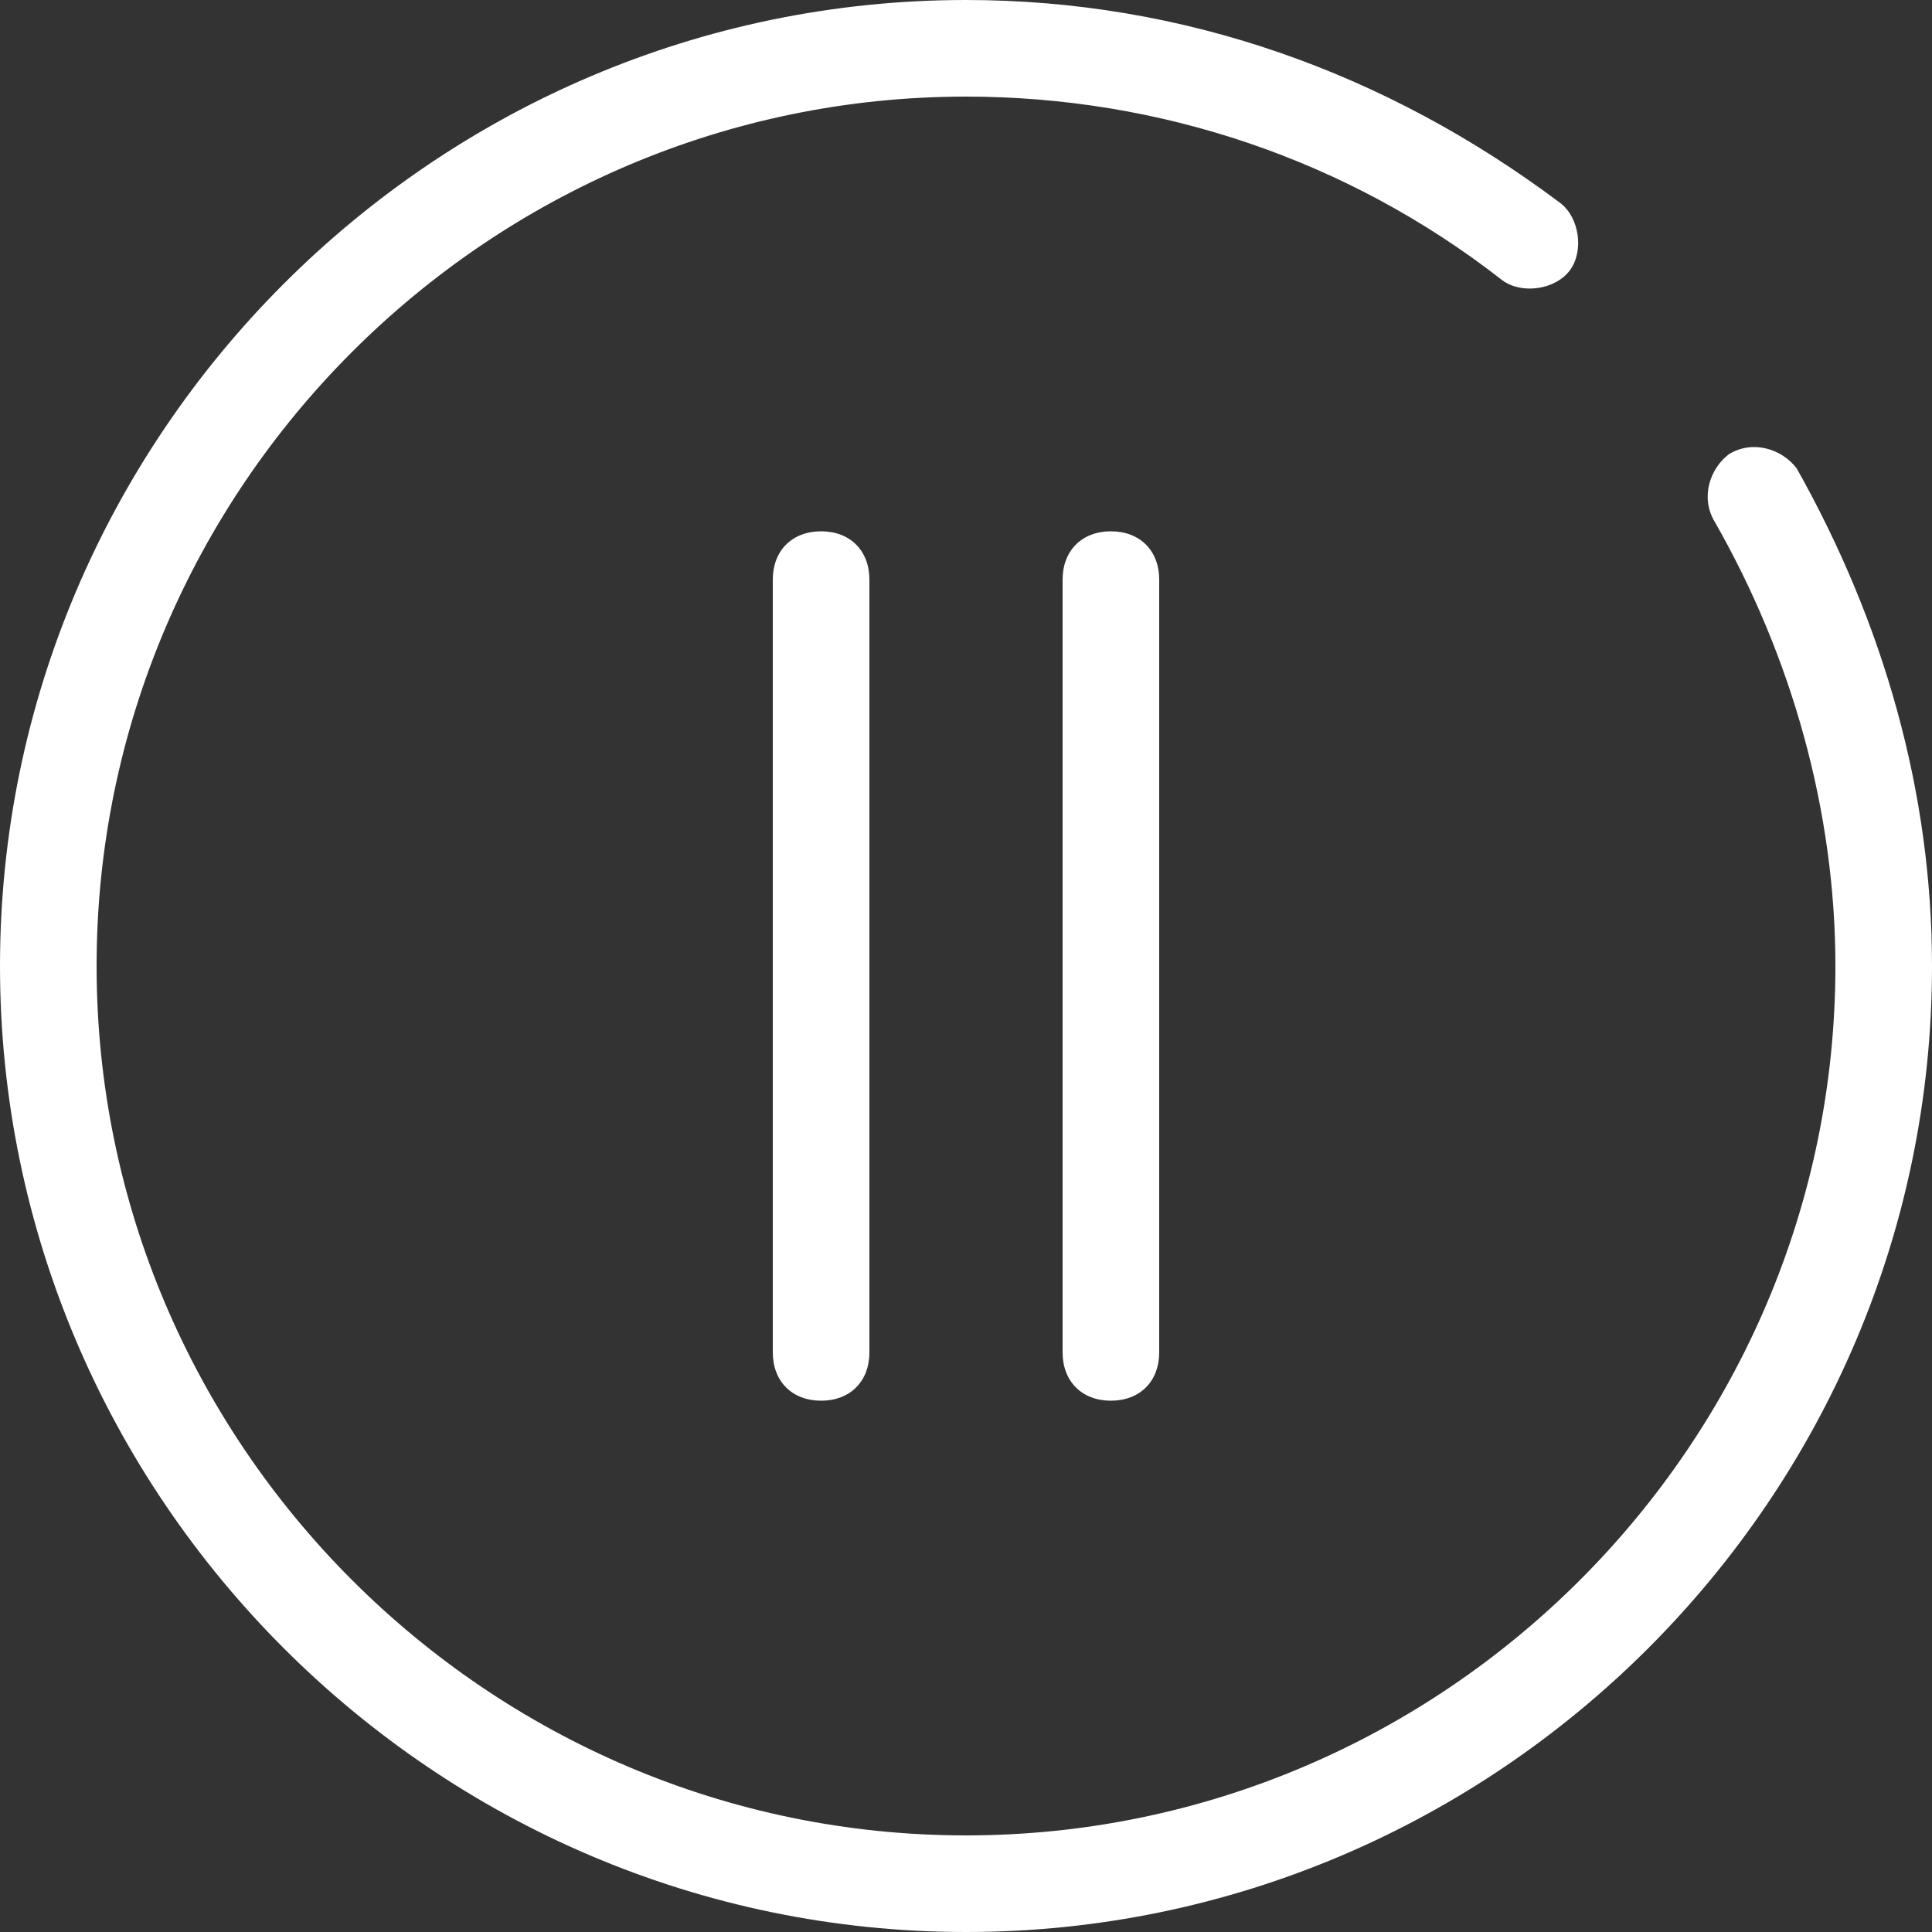 <?xml version="1.0" ?>
<svg enable-background="new 0 0 40 40"
version="1.1" viewBox="0 0 40 40" xml:space="preserve" xmlns="http://www.w3.org/2000/svg" xmlns:xlink="http://www.w3.org/1999/xlink">
    <rect x="0" y="0" width="40" height="40" fill="#333333" stroke="none"/>
    <g><path fill="#ffffff" d="M20,40C9,40,0,31,0,20S9,0,20,0c4.5,0,8.7,1.5,12.3,4.2c0.4,0.3,0.5,1,0.2,1.4c-0.3,0.4-1,0.5-1.4,0.2C27.9,3.3,24,2,20,2   C10.1,2,2,10.1,2,20s8.1,18,18,18s18-8.1,18-18c0-3.2-0.9-6.4-2.5-9.2c-0.3-0.5-0.1-1.1,0.3-1.4c0.5-0.3,1.1-0.1,1.4,0.3   C39,12.9,40,16.4,40,20C40,31,31,40,20,40z"/></g>
    <g><path fill="#ffffff" d="M23,29c-0.6,0-1-0.4-1-1V12c0-0.6,0.4-1,1-1s1,0.4,1,1v16C24,28.6,23.6,29,23,29z"/></g>
    <g><path fill="#ffffff" d="M17,29c-0.6,0-1-0.4-1-1V12c0-0.6,0.4-1,1-1s1,0.4,1,1v16C18,28.6,17.6,29,17,29z"/></g>
</svg>